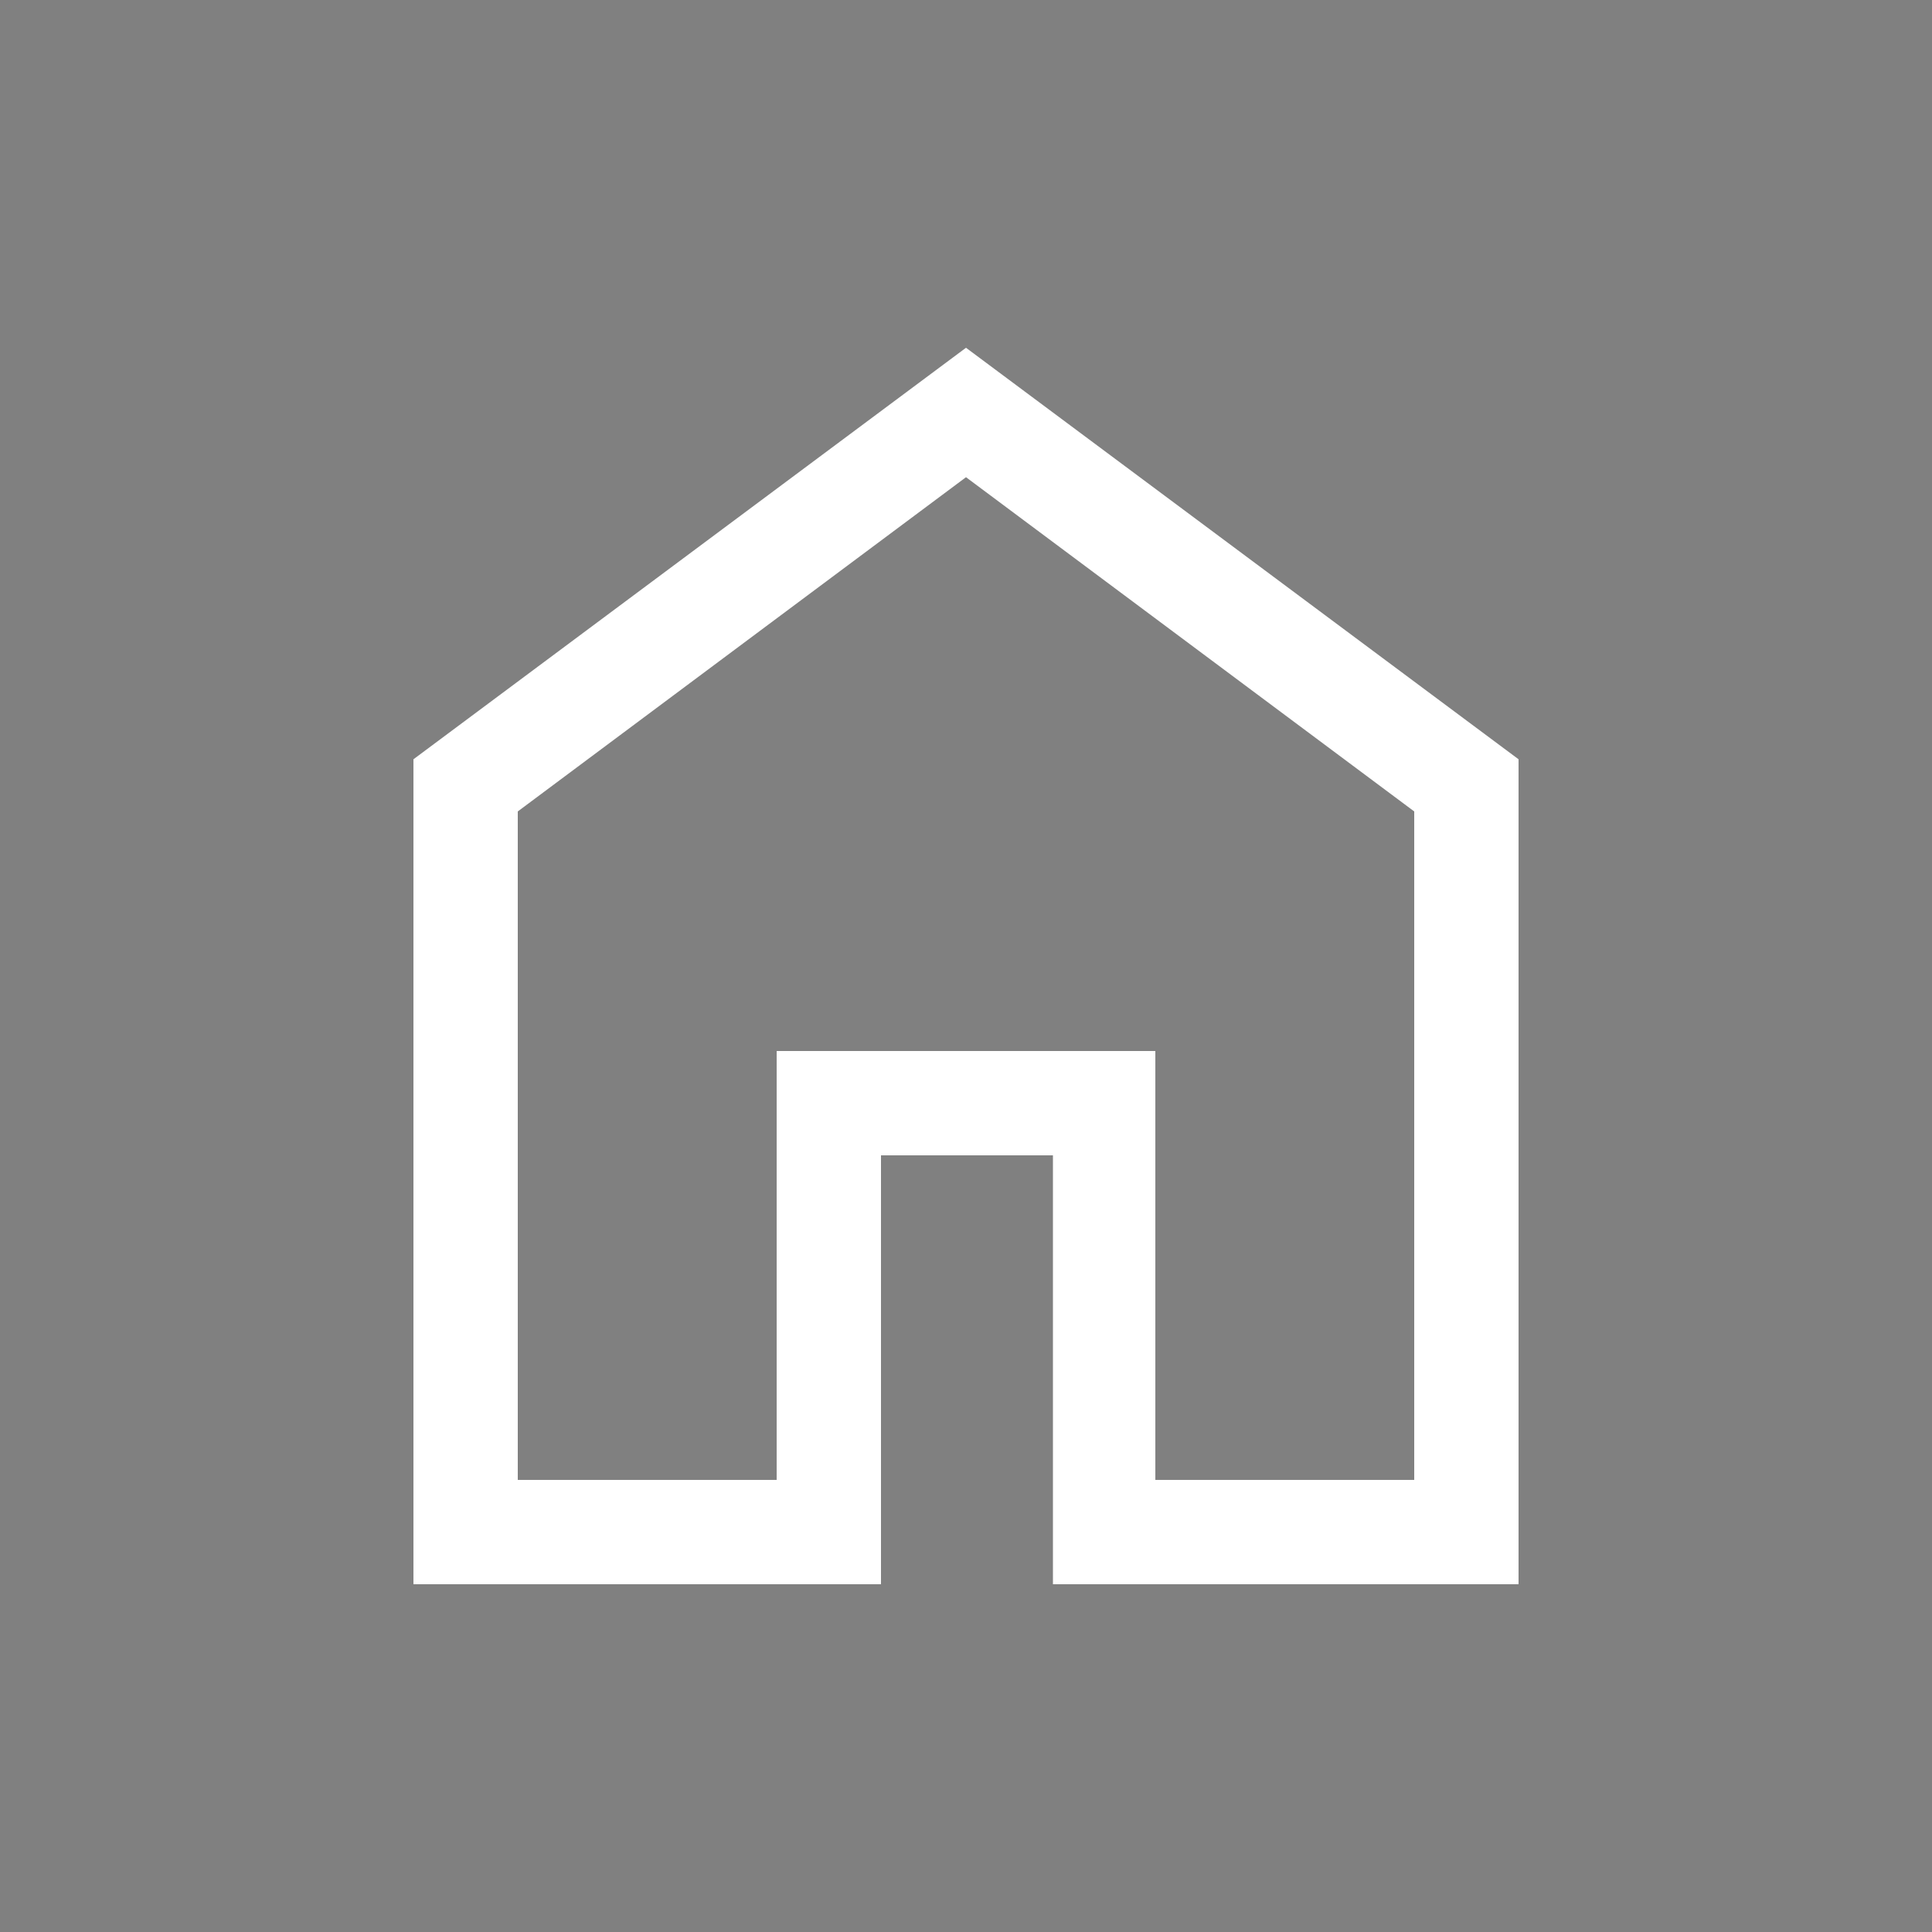 <?xml version="1.0" encoding="utf-8"?>
<!-- Generator: Adobe Illustrator 27.2.0, SVG Export Plug-In . SVG Version: 6.00 Build 0)  -->
<svg version="1.1" id="Capa_1" xmlns="http://www.w3.org/2000/svg" xmlns:xlink="http://www.w3.org/1999/xlink" x="0px" y="0px"
	 viewBox="0 0 100 100" style="enable-background:new 0 0 100 100;" xml:space="preserve">
<rect x="0" y="0" width="100" height="100" fill="#808080" stroke="none"/>
<style type="text/css">
	.st0{fill:#BDEB00;}
	.st1{fill:#FFFFFF;}
</style>
<g>
	<path d="M-86-204.2l4-25.2h-13.6l1.2-7.8h37.5l-1.2,7.8h-13.6l-4,25.2H-86z"/>
	<path d="M-58-221.9c0.8-5.4,3.5-15.8,23.9-15.8h1.9c17.8,0,21.6,8.5,21.6,14.4c0,1.2,0,2.4-0.2,3.6c-0.8,5.7-3.5,16.1-23.9,16.1
		h-1.9c-18,0-21.6-8.7-21.6-14.6C-58.2-219.2-58.2-220.4-58-221.9z M-47.4-221.1c0,0.6,0,1,0,1.5c0,3.6,2.2,8,12.2,8
		c10.8,0,13.4-4.9,13.9-8.9c0.1-0.7,0.1-1.2,0.1-1.8c0-3.6-2.5-7.5-12.3-7.5C-44.5-229.8-47.1-224.9-47.4-221.1z"/>
	<path d="M-0.4-204.2l4-25.2h-13.6l1.2-7.8h37.5l-1.2,7.8H13.8l-4,25.2H-0.4z"/>
	<path d="M52.2-210.2H32.6l-3.7,6H18.5l20.8-33h13l12.6,33H54.4L52.2-210.2z M49.4-217.6L44.9-230l-7.7,12.4H49.4z"/>
	<path d="M81.4-237.2l-3.9,24.8h22.1l-1.3,8.2H66.1l5.2-33H81.4z"/>
	<path d="M154.4-237.2l-1.5,9.2h-21.8l-0.4,2.7h21.5l-1.5,9.2h-21.5l-1.9,11.9h-16.2l5.2-33H154.4z"/>
	<path d="M169.1-204.2h-16.5l5.2-33h16.5L169.1-204.2z"/>
	<path d="M189.7-225.8h-13.9l1.8-11.4h44.2l-1.8,11.4h-13.9l-3.4,21.6h-16.5L189.7-225.8z"/>
	<path d="M243.3-237.2l12.8,15l2.4-15h16.5l-5.2,33h-16.5l-14.3-16.5l-2.6,16.5h-16.5l5.2-33H243.3z"/>
	<path d="M317.3-237.2l-1.5,9.2h-22.4l-0.4,2.6h22.2l-1.5,9h-22.2l-0.4,2.8h22.7l-1.5,9.3h-38.9l5.2-33H317.3z"/>
	<path d="M316.1-215.4h19.3c0,1.4,0.2,3.5,4.8,3.5c4.3,0,5.1-1.3,5.1-2.4c0-1.3-0.7-2.1-6-2.4l-5.5-0.3c-12.2-0.7-15-5.1-15-10.2
		c0-0.7,0.1-1.6,0.3-2.2c1.3-5.8,7.2-8.4,21.9-8.4h5.5c18.9,0,20.3,6.1,19.8,10.6h-18.9c0-1.2-0.4-2.7-4.7-2.7
		c-3.9,0-4.9,0.5-4.9,1.7c0,1.2,1,1.8,6.1,2l5.4,0.3c12.1,0.6,16.1,3.3,16.1,9.3c0,0.8,0,1.7-0.1,2.3c-0.8,5.9-5.1,10.6-23.3,10.6
		h-5.7C316.6-203.5,315.6-211.3,316.1-215.4z"/>
	<path d="M367.3-215.4h19.3c0,1.4,0.2,3.5,4.8,3.5c4.3,0,5.1-1.3,5.1-2.4c0-1.3-0.7-2.1-6-2.4l-5.5-0.3c-12.2-0.7-15-5.1-15-10.2
		c0-0.7,0.1-1.6,0.3-2.2c1.3-5.8,7.2-8.4,21.9-8.4h5.5c18.9,0,20.3,6.1,19.8,10.6h-18.9c0-1.2-0.4-2.7-4.7-2.7
		c-3.9,0-4.9,0.5-4.9,1.7c0,1.2,1,1.8,6.1,2l5.4,0.3c12.1,0.6,16.1,3.3,16.1,9.3c0,0.8,0,1.7-0.1,2.3c-0.8,5.9-5.1,10.6-23.3,10.6
		h-5.7C367.8-203.5,366.8-211.3,367.3-215.4z"/>
</g>
<path class="st0" d="M615.7-235h-53.1c-6.4,0-11.6,5.1-11.6,11.5v52.9c0,6.4,5.2,11.5,11.6,11.5h53.1c6.4,0,11.6-5.1,11.6-11.5
	v-52.9C627.3-229.8,622.1-235,615.7-235z"/>
<path class="st1" d="M650.2,83.3c5.9-5.4,10.7-10,14.5-13.9c3.8-3.9,6.8-7.3,9-10.2c2.2-2.9,3.8-5.5,4.7-7.8
	c0.9-2.3,1.3-4.5,1.3-6.8c0-3.8-1.2-7-3.7-9.5c-2.4-2.5-5.6-3.7-9.4-3.7c-3,0-5.8,0.9-8.3,2.7c-2.5,1.8-4.6,4.4-6.2,7.7H648
	c-1.5-3.3-3.5-5.8-6.1-7.7c-2.5-1.9-5.3-2.8-8.3-2.8c-3.8,0-6.9,1.2-9.4,3.7c-2.4,2.5-3.7,5.6-3.7,9.5c0,2.2,0.4,4.5,1.3,6.8
	c0.9,2.3,2.5,4.9,4.7,7.8c2.2,2.9,5.3,6.3,9.1,10.2C639.6,73.3,644.4,77.9,650.2,83.3L650.2,83.3z M650.2,90.2l-3.6-3.2
	c-6.1-5.7-11.2-10.5-15.2-14.6s-7.2-7.8-9.6-11c-2.4-3.2-4.1-6.2-5-8.8c-1-2.6-1.4-5.3-1.4-7.9c0-5.2,1.8-9.6,5.3-13.1
	c3.5-3.5,7.8-5.3,13-5.3c3.3,0,6.4,0.8,9.2,2.4c2.8,1.6,5.3,3.8,7.4,6.8c2.4-3.1,5-5.4,7.8-6.9c2.7-1.5,5.7-2.2,8.8-2.2
	c5.2,0,9.5,1.8,13,5.3c3.5,3.5,5.3,7.9,5.3,13.1c0,2.7-0.5,5.3-1.4,7.9c-1,2.6-2.6,5.5-5,8.8c-2.4,3.2-5.6,6.9-9.6,11
	s-9.1,9-15.2,14.6L650.2,90.2L650.2,90.2z"/>
<path class="st1" d="M269.3,58.2c4.8,0,8.9-1.7,12.3-5.1c3.4-3.4,5-7.5,5-12.3c0-4.8-1.7-8.9-5-12.3c-3.4-3.4-7.5-5.1-12.3-5.1
	c-4.8,0-9,1.7-12.4,5.1c-3.4,3.4-5.1,7.5-5.1,12.3c0,4.8,1.7,8.9,5.1,12.3C260.3,56.5,264.4,58.2,269.3,58.2z M306.5,82l-23.4-23.3
	c-1.8,1.5-3.8,2.7-6.2,3.6c-2.4,0.9-4.9,1.3-7.6,1.3c-6.4,0-11.8-2.2-16.3-6.7c-4.4-4.4-6.7-9.8-6.7-16.1c0-6.3,2.2-11.6,6.7-16.1
	c4.4-4.4,9.8-6.7,16.1-6.7c6.3,0,11.7,2.2,16.1,6.7c4.4,4.4,6.6,9.8,6.6,16.1c0,2.5-0.4,5-1.2,7.4c-0.8,2.4-2.1,4.6-3.7,6.7
	l23.4,23.3L306.5,82L306.5,82z"/>
<path d="M370.6,90.2V47.5l28.6-21.3l28.6,21.3v42.6h-24.1V68h-8.9v22.2H370.6L370.6,90.2z M375.9,84.8h13.4V62.6H409v22.2h13.4V50.2
	l-23.2-17.3l-23.2,17.3L375.9,84.8L375.9,84.8z"/>
<path class="st1" d="M21.4,82V39.3L50,18l28.6,21.3V82H54.5V59.8h-8.9V82H21.4L21.4,82z M26.8,76.6h13.4V54.4h19.6v22.2h13.4V42
	L50,24.7L26.8,42L26.8,76.6L26.8,76.6z"/>
<polygon class="st1" points="222.7,82 190.8,50 222.7,18 227.2,22.6 199.8,50 227.2,77.4 "/>
<g id="UNbzRL.tif_00000048460307627378084110000011093611230882854582_">
	<g>
		<path class="st1" d="M823.7,60.3c0.2-1.3,0.3-2.6,0.6-3.8c2-9.8,7.4-17.1,16.1-21.9c5.1-2.8,10.5-3.9,16.3-3.7
			c13.5,0.6,25.1,9.8,28.8,22.8c0.6,2,0.7,4,1.1,6c0,0.2,0.1,0.4,0.1,0.6c0,1.4,0,2.7,0,4.1c0,0.2-0.1,0.4-0.1,0.6
			c-0.3,1.9-0.5,3.9-1.1,5.8c-3.8,12.3-12,19.8-24.5,22.5c-1.2,0.3-2.5,0.4-3.7,0.6c-1.4,0-2.7,0-4.1,0c-0.2,0-0.3-0.1-0.5-0.1
			c-4.3-0.3-8.4-1.5-12.2-3.6c-8.8-4.8-14.2-12.1-16.2-22c-0.3-1.3-0.4-2.5-0.6-3.8C823.7,63.1,823.7,61.7,823.7,60.3z M882.7,62.4
			c0.1-15.1-12.2-27.4-27.4-27.5c-15.1-0.1-27.4,12.2-27.5,27.4c-0.1,15.1,12.3,27.5,27.5,27.6C870.3,89.9,882.6,77.6,882.7,62.4z"
			/>
		<path class="st1" d="M863.4,18.9c1.3,0.6,1.7,1.5,1.6,2.9c0,0.3,0,0.5,0,0.8c0,1.5-0.8,2.4-2.4,2.5c-0.1,0-0.3,0-0.5,0
			c0,0.4,0,0.9,0,1.3c0,1.5-0.5,1.9-2,1.8c-1.7-0.1-3.5-0.3-5.3-0.3c-1.6,0-3.2,0.2-4.8,0.3c-1.1,0.1-1.7-0.3-1.7-1.5
			c0-0.5,0-1.1,0-1.6c-0.1-0.1-0.1-0.1-0.2-0.1c-2.1-0.1-2.7-0.8-2.7-2.9c0-0.4,0-0.7,0-1.1c0-1.1,0.7-1.7,1.6-2.1
			C852.4,18.9,857.9,18.9,863.4,18.9z"/>
		<path class="st1" d="M883.1,34.6c-0.2,0.4-0.3,0.6-0.4,0.8c-0.4,0.5-0.7,1.1-1.1,1.6c-0.8,1.1-1.6,1.2-2.6,0.3
			c-2-1.8-4.2-3.4-6.5-4.8c-0.6-0.3-1.2-0.6-1.8-1c-0.9-0.5-1.1-1.1-0.6-2c0.5-0.8,1.1-1.6,1.7-2.4c0.3-0.5,0.8-0.4,1.2-0.1
			c0.8,0.5,1.6,1.1,2.3,1.6c2.4,1.6,4.7,3.3,7.1,5C882.6,33.9,882.8,34.3,883.1,34.6z"/>
		<path class="st1" d="M855.2,50.9c0-3,0-5.9,0-8.9c0-1.7,0.7-2.3,2.4-2.1c4.6,0.6,8.8,2.2,12.4,5.2c4.1,3.4,6.3,8,7.3,13.2
			c0.1,0.6,0.2,1.2,0.3,1.8c0.1,1.4-0.6,2.3-2.1,2.3c-6,0-12,0-17.9,0c-1.6,0-2.4-0.8-2.4-2.4C855.2,56.9,855.2,53.9,855.2,50.9z"/>
	</g>
</g>
</svg>
